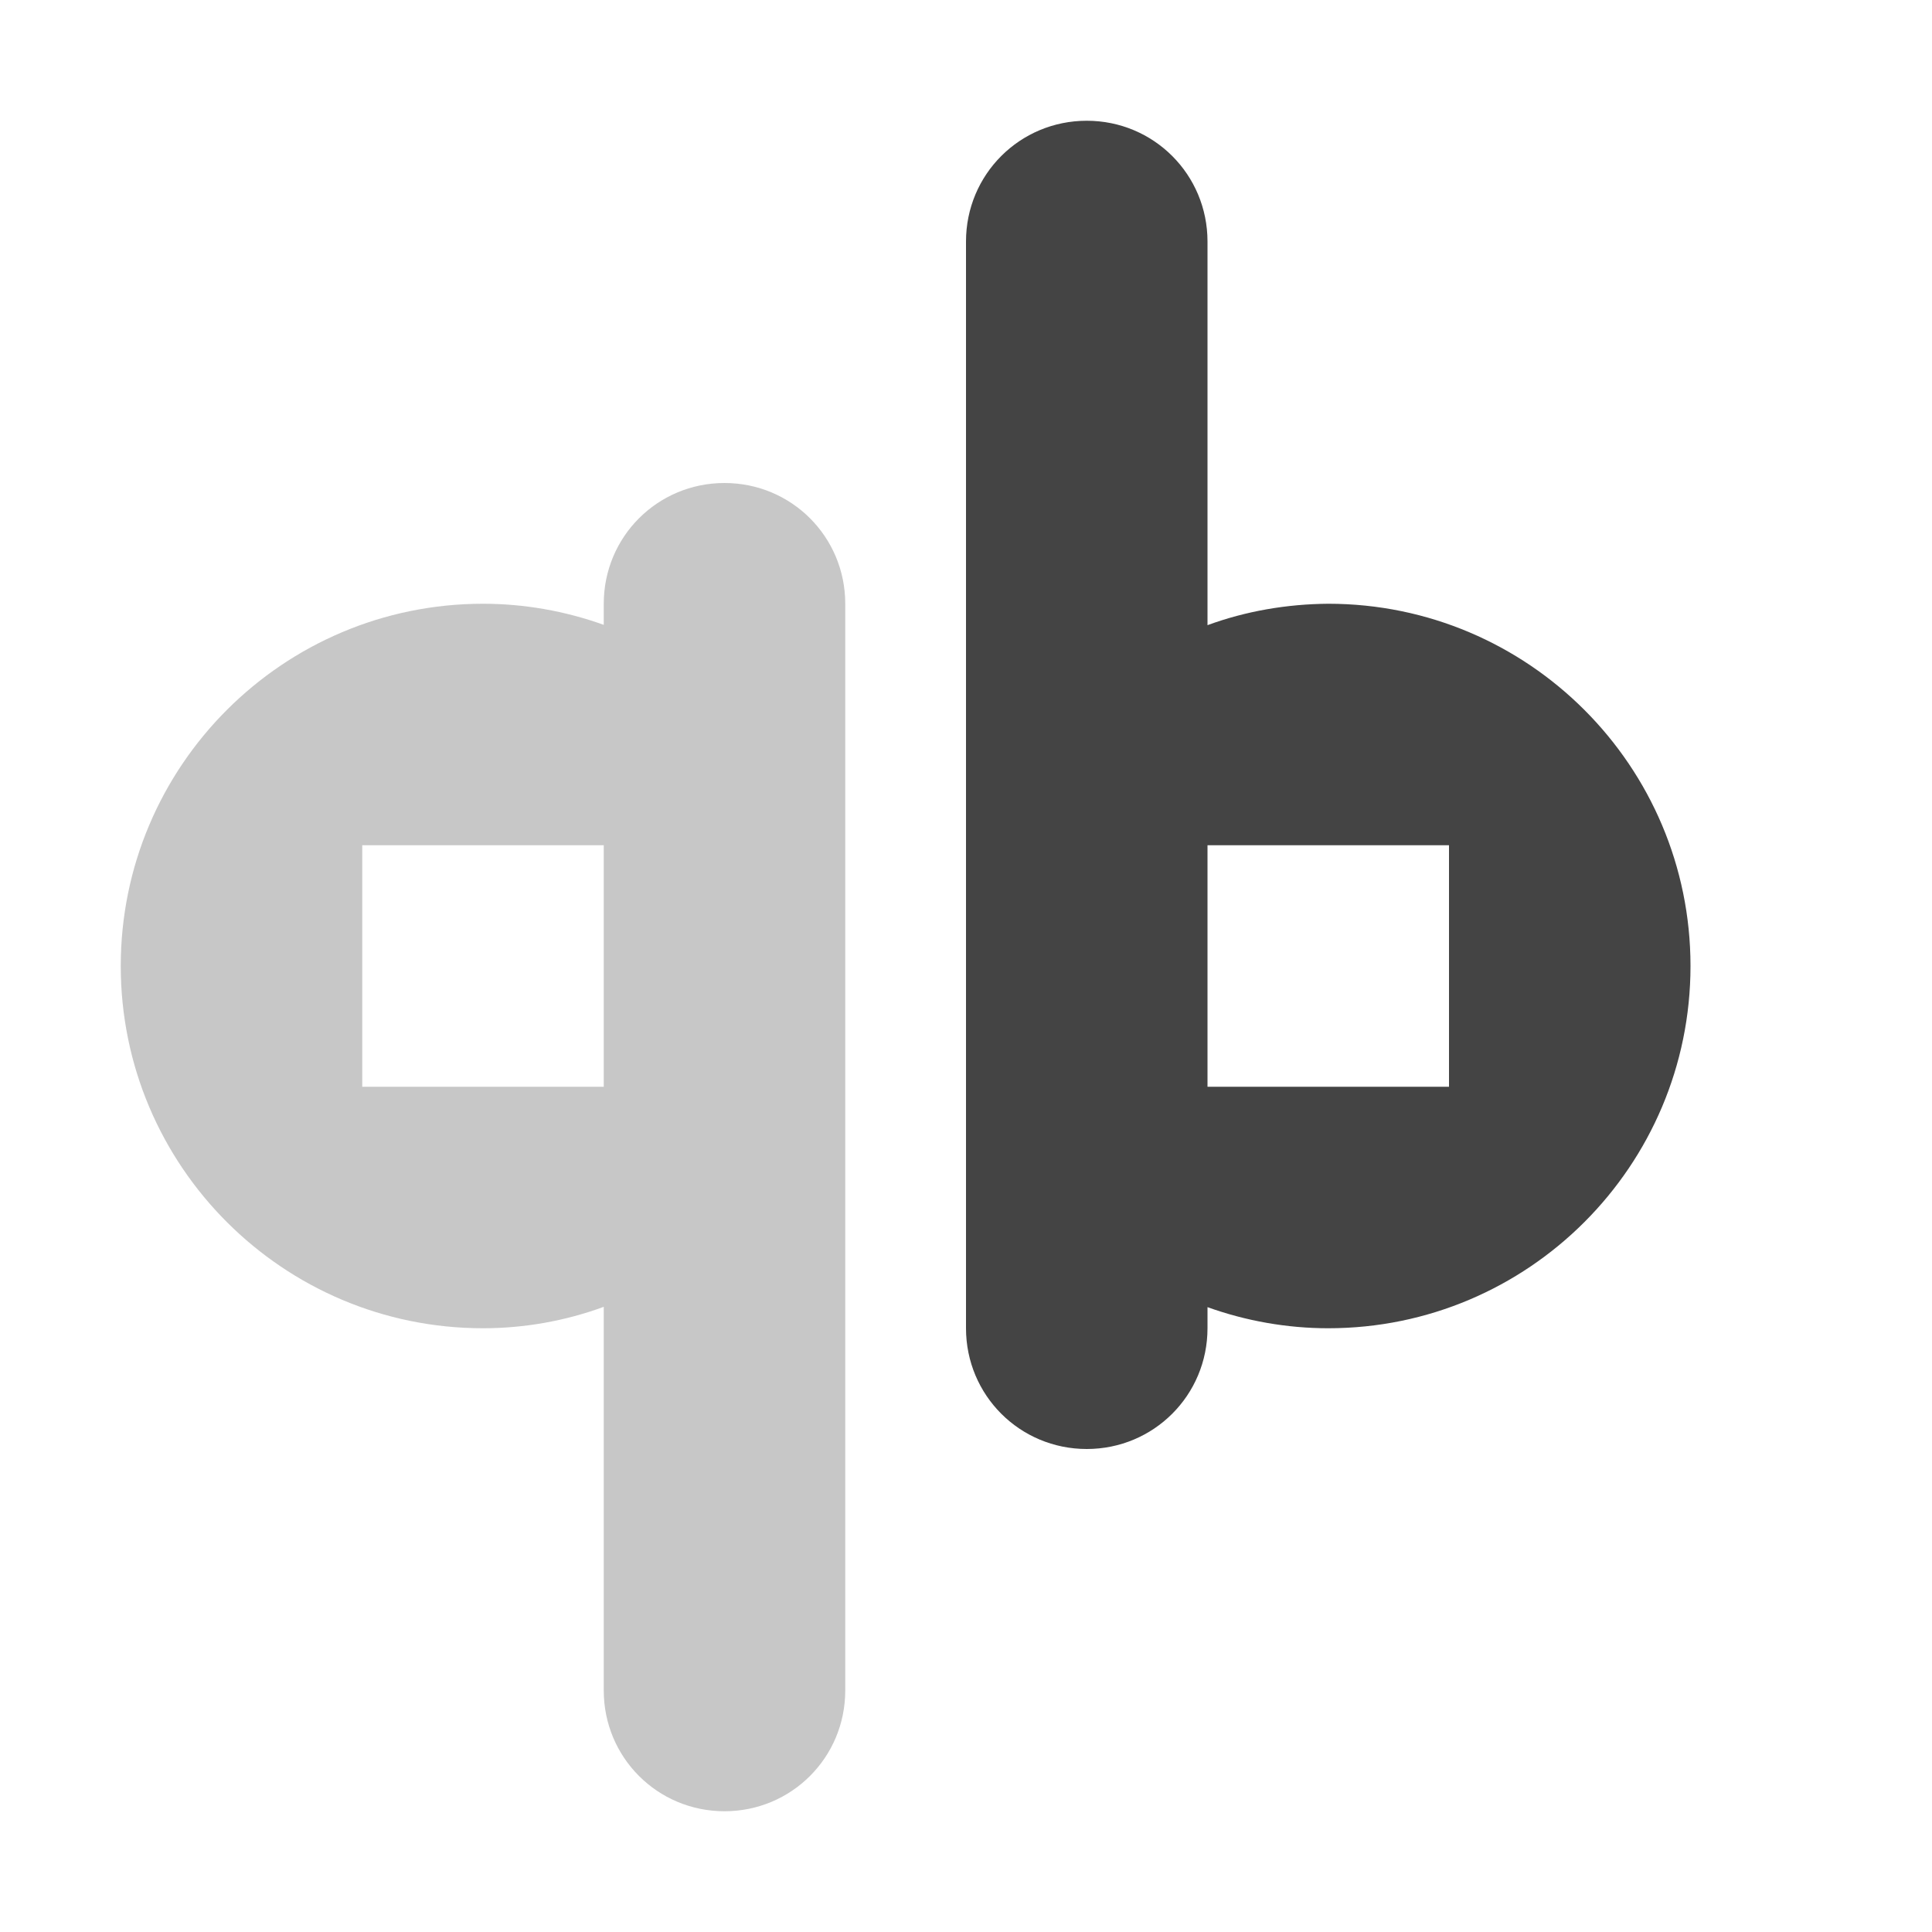 
<svg xmlns="http://www.w3.org/2000/svg" xmlns:xlink="http://www.w3.org/1999/xlink" width="24px" height="24px" viewBox="0 0 24 24" version="1.1">
<defs>
<filter id="alpha" filterUnits="objectBoundingBox" x="0%" y="0%" width="100%" height="100%">
  <feColorMatrix type="matrix" in="SourceGraphic" values="0 0 0 0 1 0 0 0 0 1 0 0 0 0 1 0 0 0 1 0"/>
</filter>
<mask id="mask0">
  <g filter="url(#alpha)">
<rect x="0" y="0" width="24" height="24" style="fill:rgb(0%,0%,0%);fill-opacity:0.3;stroke:none;"/>
  </g>
</mask>
<clipPath id="clip1">
  <rect x="0" y="0" width="24" height="24"/>
</clipPath>
<g id="surface5" clip-path="url(#clip1)">
<path style=" stroke:none;fill-rule:nonzero;fill:rgb(26.667%,26.667%,26.667%);fill-opacity:1;" d="M 9 6 C 8.168 6 7.5 6.668 7.5 7.5 L 7.5 7.762 C 7.02 7.59 6.512 7.5 6 7.5 C 3.516 7.5 1.5 9.516 1.5 12 C 1.5 14.484 3.516 16.5 6 16.5 C 6.512 16.5 7.02 16.41 7.5 16.234 L 7.5 21 C 7.5 21.832 8.168 22.5 9 22.5 C 9.832 22.5 10.5 21.832 10.5 21 L 10.5 7.5 C 10.5 6.668 9.832 6 9 6 Z M 4.5 10.5 L 7.5 10.5 L 7.5 13.5 L 4.5 13.5 Z M 4.5 10.5 "/>
</g>
</defs>
<g id="surface1">
<path style=" stroke:none;fill-rule:nonzero;fill:rgb(26.667%,26.667%,26.667%);fill-opacity:1;" d="M 13.5 1.5 C 12.668 1.5 12 2.168 12 3 L 12 16.5 C 12 17.332 12.668 18 13.5 18 C 14.332 18 15 17.332 15 16.5 L 15 16.238 C 15.48 16.41 15.988 16.5 16.5 16.5 C 18.984 16.5 21 14.484 21 12 C 21 9.516 18.984 7.5 16.5 7.5 C 15.988 7.504 15.48 7.59 15 7.766 L 15 3 C 15 2.168 14.332 1.5 13.5 1.5 Z M 15 10.5 L 18 10.5 L 18 13.5 L 15 13.5 Z M 15 10.5 "/>
<use xlink:href="#surface5" mask="url(#mask0)"/>
</g>
</svg>
